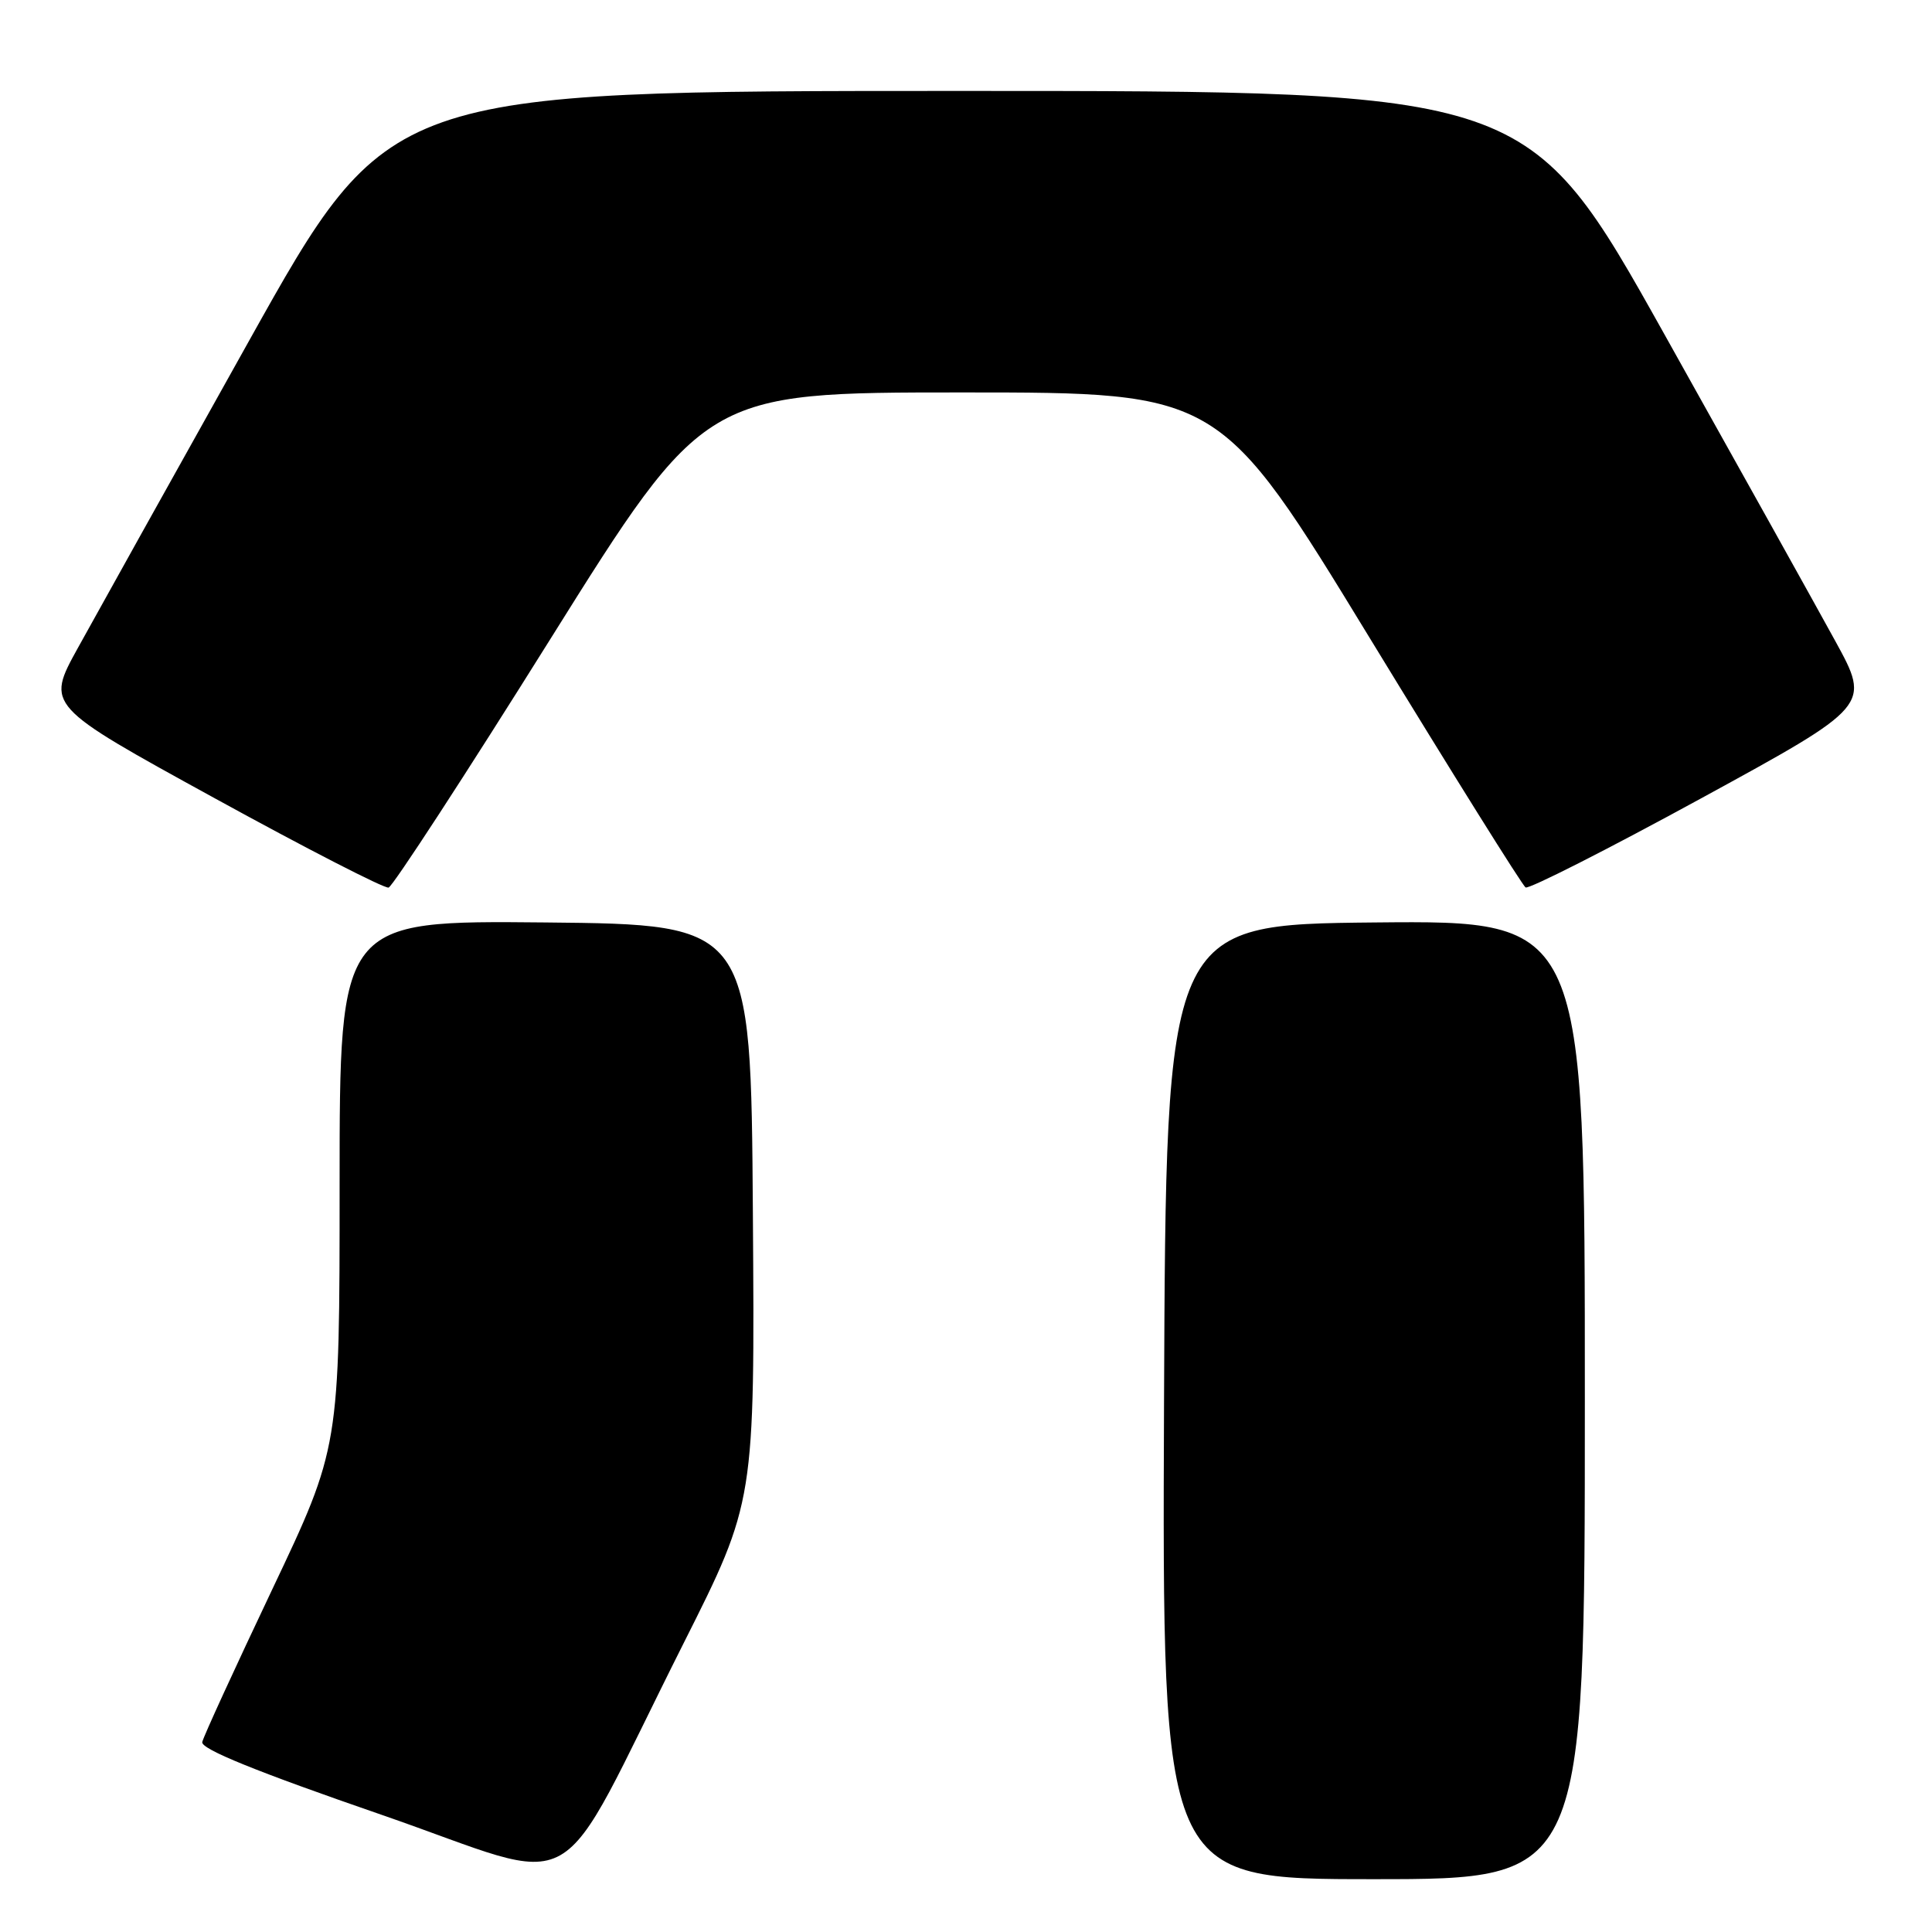 <?xml version="1.0" encoding="UTF-8" standalone="no"?>
<!DOCTYPE svg PUBLIC "-//W3C//DTD SVG 1.1//EN" "http://www.w3.org/Graphics/SVG/1.1/DTD/svg11.dtd" >
<svg xmlns="http://www.w3.org/2000/svg" xmlns:xlink="http://www.w3.org/1999/xlink" version="1.1" viewBox="0 0 256 256">
 <g >
 <path fill="currentColor"
d=" M 90.58 217.74 C 100.02 198.97 100.02 198.97 99.76 160.74 C 99.50 122.50 99.50 122.50 72.25 122.23 C 45.00 121.97 45.00 121.97 45.00 156.89 C 45.00 191.80 45.00 191.80 36.05 210.65 C 31.13 221.02 26.96 230.10 26.80 230.83 C 26.59 231.75 33.96 234.74 50.50 240.45 C 78.02 249.96 72.92 252.85 90.58 217.74 Z  M 210.00 185.48 C 210.00 121.97 210.00 121.97 182.25 122.23 C 154.50 122.50 154.50 122.50 154.24 185.75 C 153.99 249.00 153.99 249.00 181.99 249.00 C 210.00 249.00 210.00 249.00 210.00 185.48 Z  M 72.93 84.67 C 93.38 52.00 93.38 52.00 127.52 52.00 C 161.65 52.00 161.65 52.00 181.51 84.56 C 192.43 102.46 201.72 117.33 202.15 117.59 C 202.57 117.85 213.04 112.54 225.40 105.79 C 247.88 93.51 247.88 93.51 243.19 84.95 C 240.61 80.24 230.40 61.91 220.50 44.22 C 202.50 12.05 202.50 12.05 127.00 12.05 C 51.50 12.05 51.50 12.05 33.00 45.16 C 22.82 63.37 12.61 81.70 10.30 85.89 C 6.10 93.50 6.10 93.50 28.30 105.69 C 40.51 112.40 50.95 117.76 51.49 117.61 C 52.04 117.46 61.69 102.64 72.93 84.67 Z "/>
</g>
</svg>